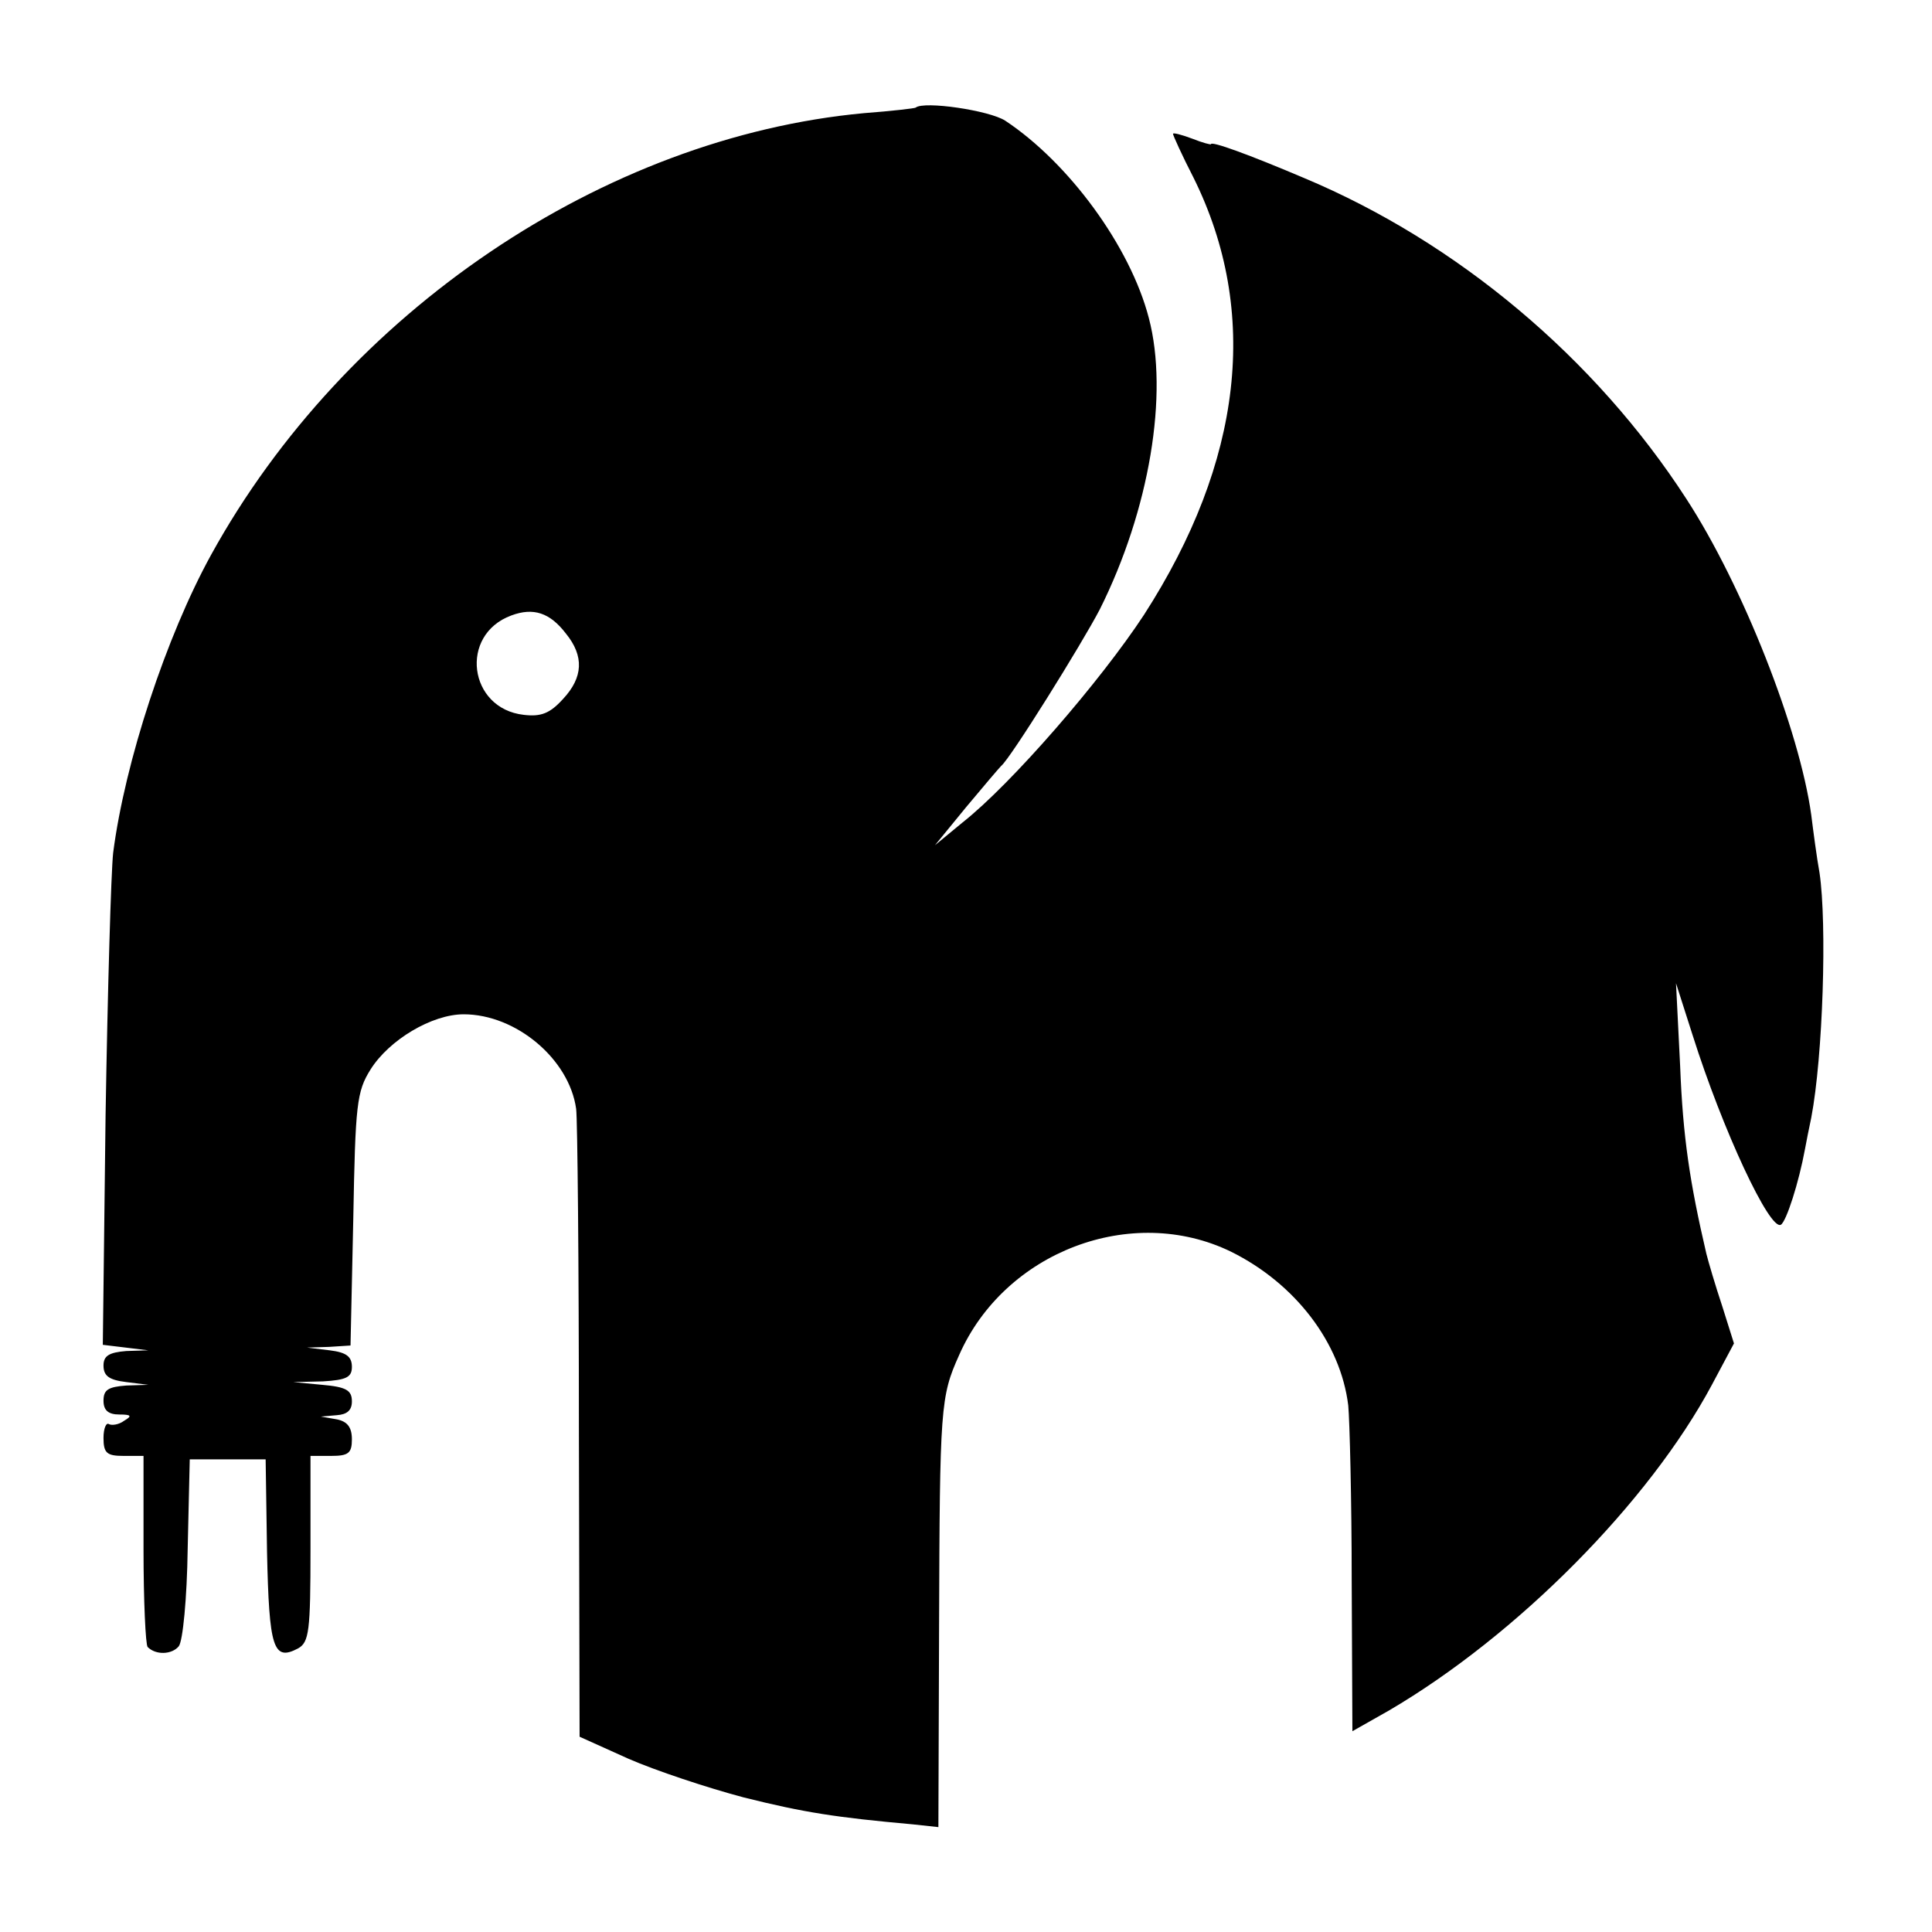 <?xml version="1.0" standalone="no"?>
<!DOCTYPE svg PUBLIC "-//W3C//DTD SVG 20010904//EN"
 "http://www.w3.org/TR/2001/REC-SVG-20010904/DTD/svg10.dtd">
<svg version="1.0" xmlns="http://www.w3.org/2000/svg"
 width="280pt" height="280pt" viewBox="0 0 280 280"
 preserveAspectRatio="xMidYMid meet">
<g transform="translate(0,280) scale(0.1,-0.1)"
fill="#000000" stroke="none">
<path d="M1327 2644 c-1 -1 -35 -5 -75 -8 -377 -35 -752 -288 -946 -640 -65
-118 -125 -300 -142 -432 -3 -27 -8 -198 -11 -381 l-4 -332 33 -4 33 -4 -32
-1 c-25 -2 -33 -7 -33 -21 0 -15 8 -21 33 -24 l32 -4 -32 -1 c-26 -2 -33 -6
-33 -22 0 -14 7 -20 23 -20 17 0 19 -2 7 -9 -8 -6 -18 -7 -22 -5 -4 3 -8 -6
-8 -20 0 -22 5 -26 29 -26 l29 0 0 -135 c0 -75 3 -139 6 -142 12 -12 35 -11
45 1 6 7 12 70 13 141 l3 130 55 0 55 0 2 -134 c3 -140 9 -159 45 -140 16 9
18 25 18 144 l0 135 30 0 c25 0 30 4 30 24 0 18 -7 26 -22 29 l-23 4 23 2 c15
1 22 7 22 20 0 16 -8 21 -43 24 l-42 4 43 1 c34 2 42 6 42 21 0 15 -8 21 -32
24 l-33 4 32 1 31 2 4 183 c3 167 5 185 25 217 27 43 89 80 135 80 76 0 153
-65 163 -137 2 -15 4 -227 4 -469 l1 -441 71 -32 c39 -17 114 -42 167 -56 88
-22 134 -29 245 -39 l37 -4 1 292 c1 317 2 332 29 392 66 150 250 220 394 150
93 -46 159 -132 170 -223 2 -21 5 -136 5 -255 l1 -217 53 30 c186 109 377 302
468 472 l32 60 -17 54 c-10 30 -20 64 -23 76 -24 103 -34 169 -38 272 l-6 120
24 -75 c44 -139 112 -284 128 -275 8 5 26 61 35 110 2 11 6 31 9 45 17 89 23
281 12 355 -4 22 -9 60 -12 84 -17 123 -99 332 -181 458 -132 204 -332 372
-554 465 -80 34 -135 54 -135 49 0 -1 -12 2 -27 8 -16 6 -28 9 -28 7 0 -2 13
-31 30 -64 96 -194 71 -411 -72 -633 -63 -96 -192 -245 -263 -301 l-40 -33 45
55 c25 30 48 57 51 60 13 10 117 177 143 227 72 144 100 312 71 422 -27 104
-116 225 -208 286 -23 15 -118 29 -130 19z m-507 -762 c27 -33 25 -64 -4 -95
-19 -21 -32 -26 -57 -23 -80 9 -94 116 -18 144 32 12 56 4 79 -26z"/>
</g>
</svg>
